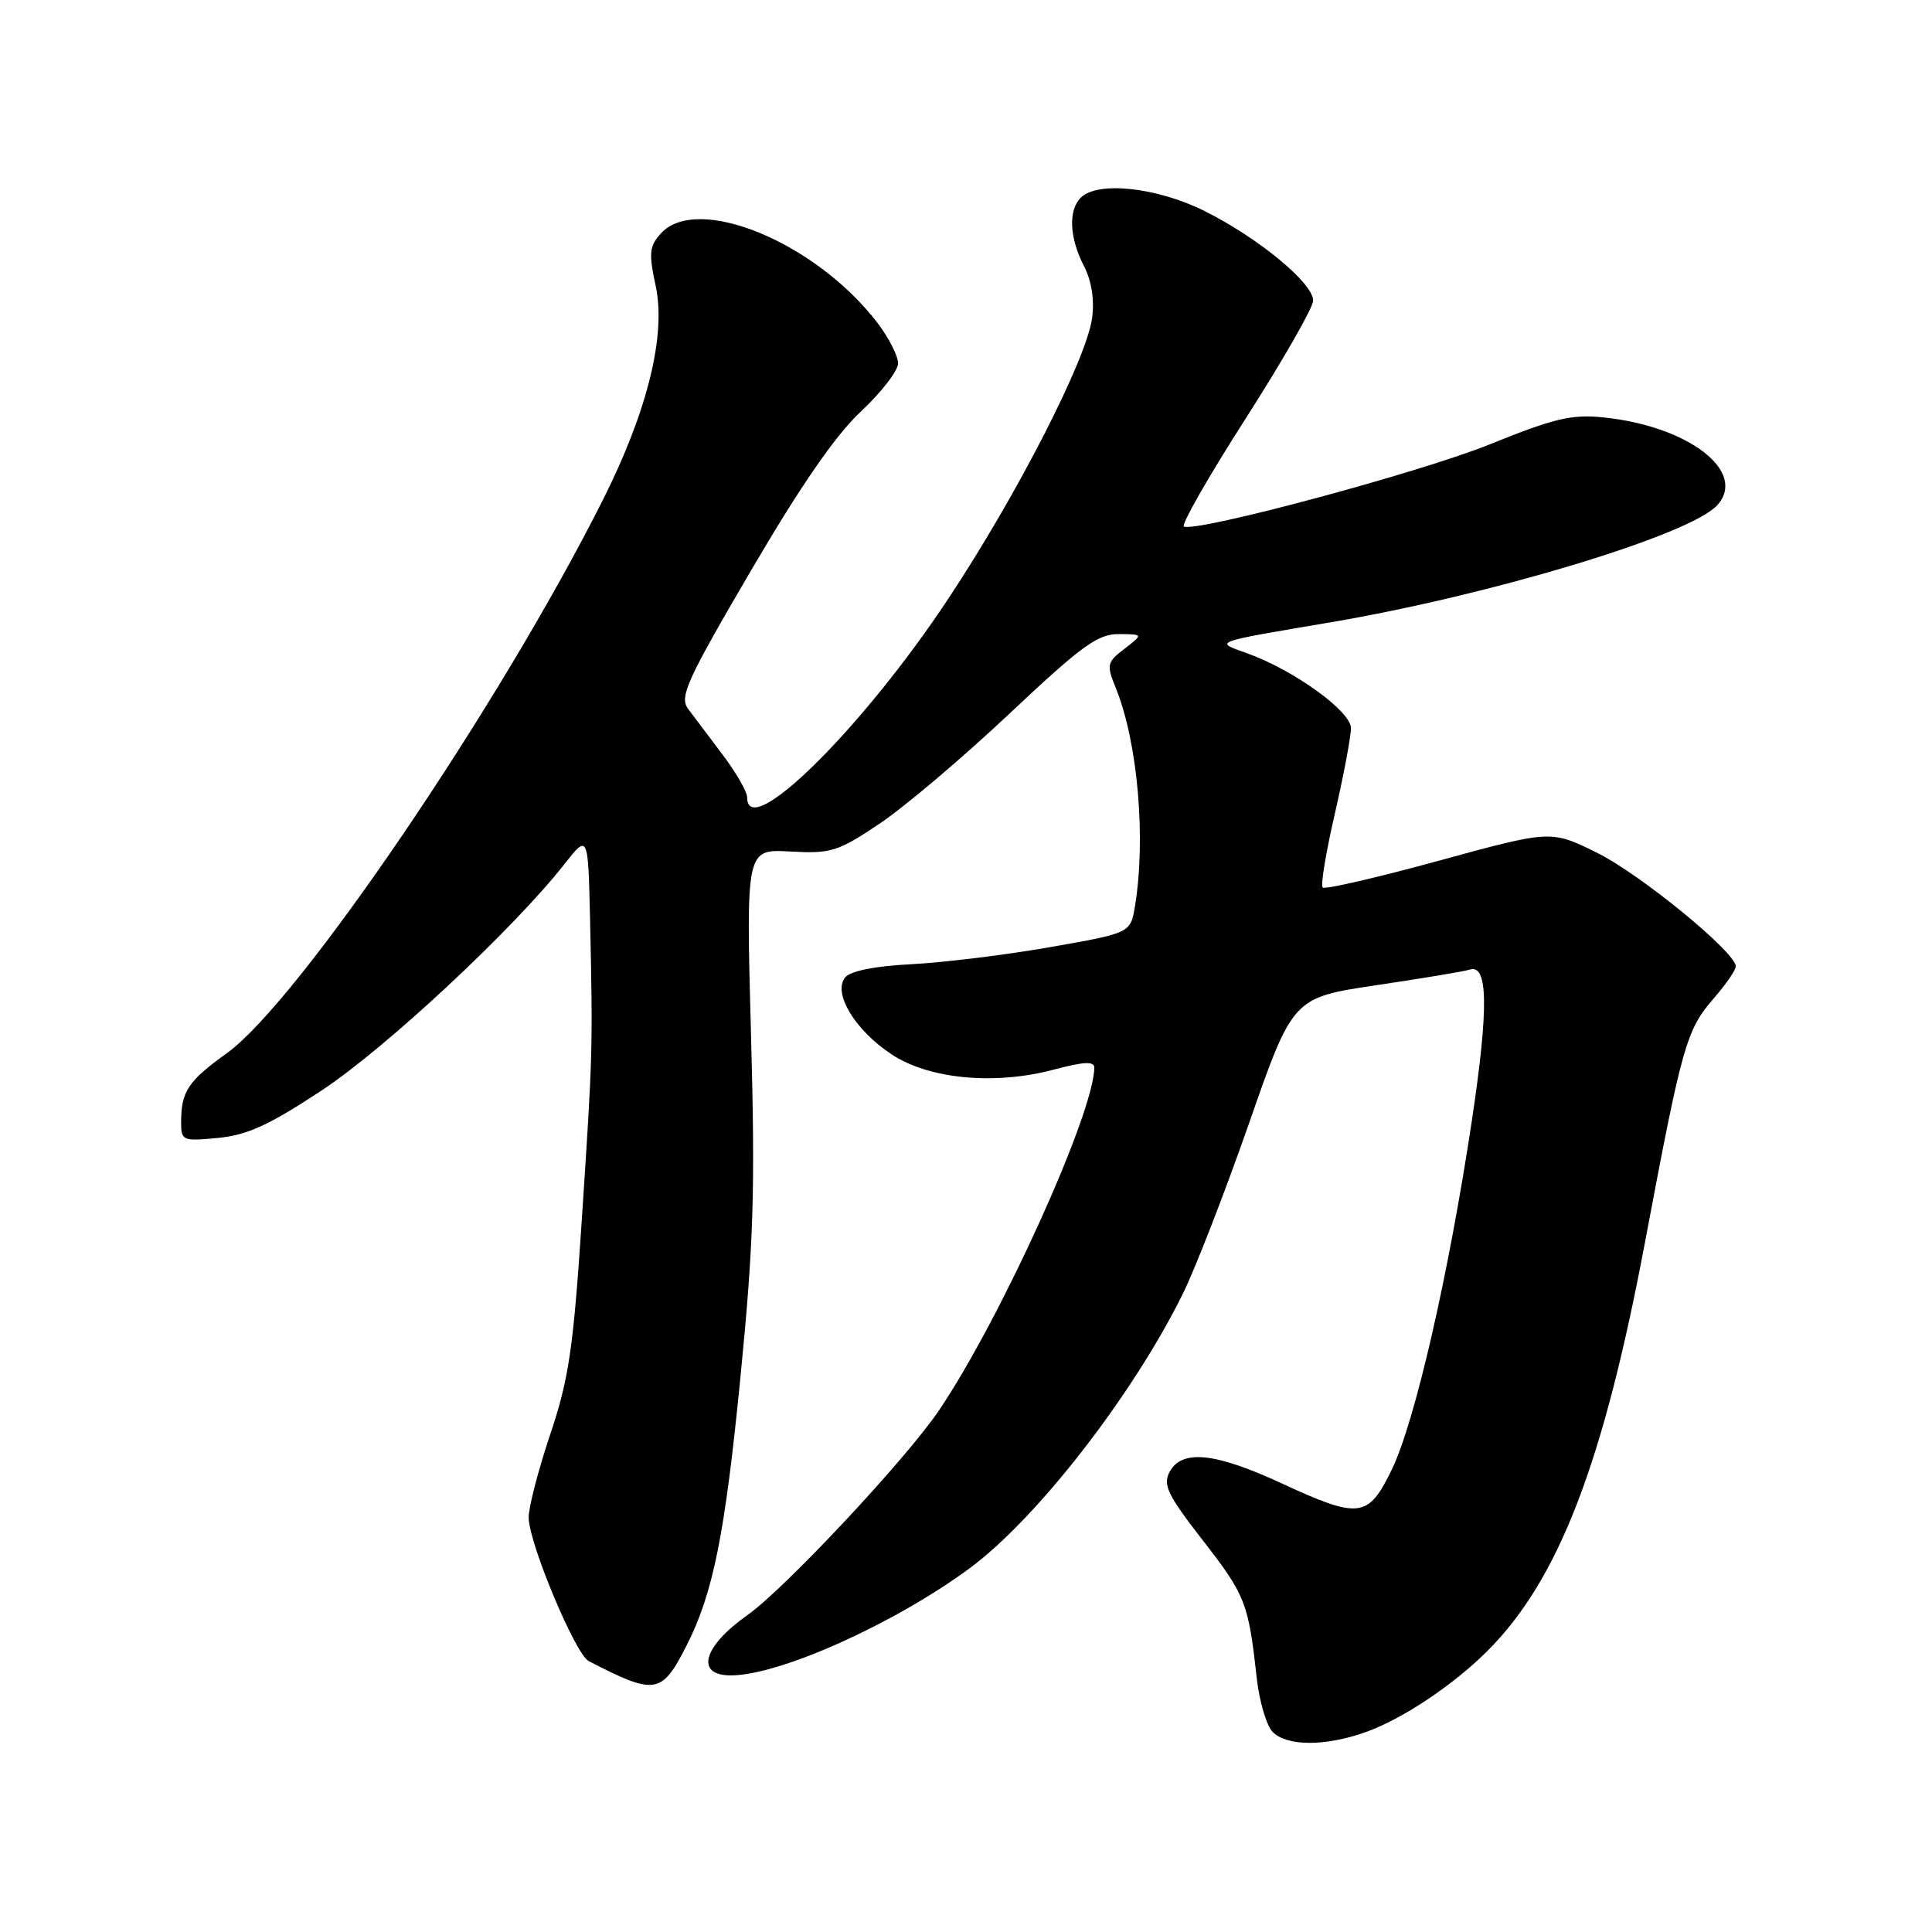 <?xml version="1.0" encoding="UTF-8" standalone="no"?>
<!DOCTYPE svg PUBLIC "-//W3C//DTD SVG 1.1//EN" "http://www.w3.org/Graphics/SVG/1.1/DTD/svg11.dtd" >
<svg xmlns="http://www.w3.org/2000/svg" xmlns:xlink="http://www.w3.org/1999/xlink" version="1.1" viewBox="0 0 256 256">
 <g >
 <path fill="currentColor"
d=" M 180.89 229.54 C 185.77 227.82 192.51 223.33 197.08 218.77 C 206.52 209.34 212.46 193.94 217.99 164.50 C 222.91 138.34 223.44 136.47 227.14 132.22 C 228.71 130.41 230.00 128.53 230.00 128.05 C 230.00 126.18 217.26 115.76 211.53 112.95 C 205.50 109.99 205.50 109.99 190.64 114.05 C 182.47 116.29 175.55 117.89 175.26 117.60 C 174.97 117.31 175.70 112.89 176.88 107.79 C 178.05 102.68 179.01 97.59 179.01 96.48 C 179.00 94.23 171.37 88.74 165.21 86.55 C 160.86 85.00 160.46 85.14 176.36 82.45 C 197.68 78.83 224.00 70.86 227.54 66.95 C 231.57 62.51 223.78 56.48 212.50 55.31 C 208.26 54.87 205.97 55.41 197.35 58.90 C 188.21 62.59 158.88 70.48 156.88 69.78 C 156.43 69.63 160.10 63.20 165.03 55.50 C 169.96 47.80 174.00 40.75 174.00 39.83 C 174.00 37.51 166.75 31.53 159.63 27.97 C 153.29 24.81 145.44 23.96 143.20 26.20 C 141.54 27.86 141.70 31.52 143.61 35.21 C 144.64 37.21 145.04 39.69 144.71 42.14 C 143.98 47.59 134.80 65.52 125.67 79.31 C 114.26 96.56 99.00 111.63 99.00 105.65 C 99.00 104.91 97.54 102.37 95.75 100.00 C 93.96 97.64 91.90 94.90 91.17 93.92 C 90.00 92.34 90.99 90.16 99.50 75.62 C 106.12 64.31 110.71 57.67 114.08 54.52 C 116.79 51.99 119.00 49.12 119.00 48.14 C 119.00 47.16 117.76 44.74 116.25 42.76 C 108.08 32.09 92.37 25.62 87.56 30.94 C 86.04 32.61 85.95 33.55 86.88 37.87 C 88.28 44.39 85.81 54.43 79.94 66.13 C 66.24 93.43 39.52 132.76 30.05 139.56 C 24.91 143.25 24.00 144.63 24.00 148.71 C 24.00 151.15 24.19 151.24 28.90 150.78 C 32.76 150.41 35.69 149.07 42.65 144.47 C 51.13 138.87 68.05 123.09 74.79 114.50 C 77.93 110.50 77.93 110.50 78.19 122.00 C 78.56 138.98 78.54 139.78 77.10 161.50 C 75.97 178.74 75.38 182.69 72.89 190.12 C 71.30 194.86 70.02 199.81 70.05 201.12 C 70.12 204.58 76.24 219.18 78.00 220.10 C 86.82 224.66 87.67 224.53 90.96 218.07 C 94.49 211.15 96.07 203.28 98.11 182.50 C 99.87 164.66 100.08 157.82 99.51 137.00 C 98.85 112.50 98.85 112.50 104.69 112.83 C 110.11 113.13 110.99 112.86 116.52 109.16 C 119.81 106.96 127.56 100.40 133.74 94.58 C 143.32 85.56 145.46 84.00 148.24 84.02 C 151.50 84.04 151.50 84.04 149.01 85.96 C 146.66 87.76 146.59 88.07 147.86 91.19 C 150.76 98.35 151.87 111.09 150.39 120.07 C 149.80 123.63 149.80 123.63 139.15 125.50 C 133.29 126.53 125.04 127.54 120.81 127.76 C 115.99 128.00 112.70 128.65 112.00 129.50 C 110.30 131.55 113.27 136.49 118.14 139.71 C 123.13 143.01 131.87 143.82 139.75 141.70 C 143.54 140.69 145.00 140.61 145.00 141.44 C 145.00 147.41 132.63 174.73 124.41 186.90 C 120.05 193.35 103.99 210.51 99.05 214.00 C 93.14 218.17 92.08 222.00 96.84 222.00 C 103.28 222.00 118.51 215.16 128.50 207.79 C 137.36 201.25 150.04 184.94 156.70 171.50 C 158.34 168.20 162.30 158.01 165.50 148.85 C 171.31 132.19 171.31 132.19 182.41 130.54 C 188.51 129.63 194.06 128.71 194.74 128.48 C 197.18 127.67 197.27 133.56 195.04 148.42 C 191.95 168.97 187.48 188.42 184.41 194.75 C 181.28 201.18 180.13 201.32 169.71 196.50 C 160.97 192.46 156.59 192.03 154.98 195.03 C 154.06 196.76 154.70 198.08 159.39 204.12 C 165.03 211.38 165.42 212.38 166.51 222.25 C 166.86 225.41 167.82 228.68 168.64 229.50 C 170.54 231.40 175.56 231.42 180.89 229.54 Z "/>
</g>
</svg>